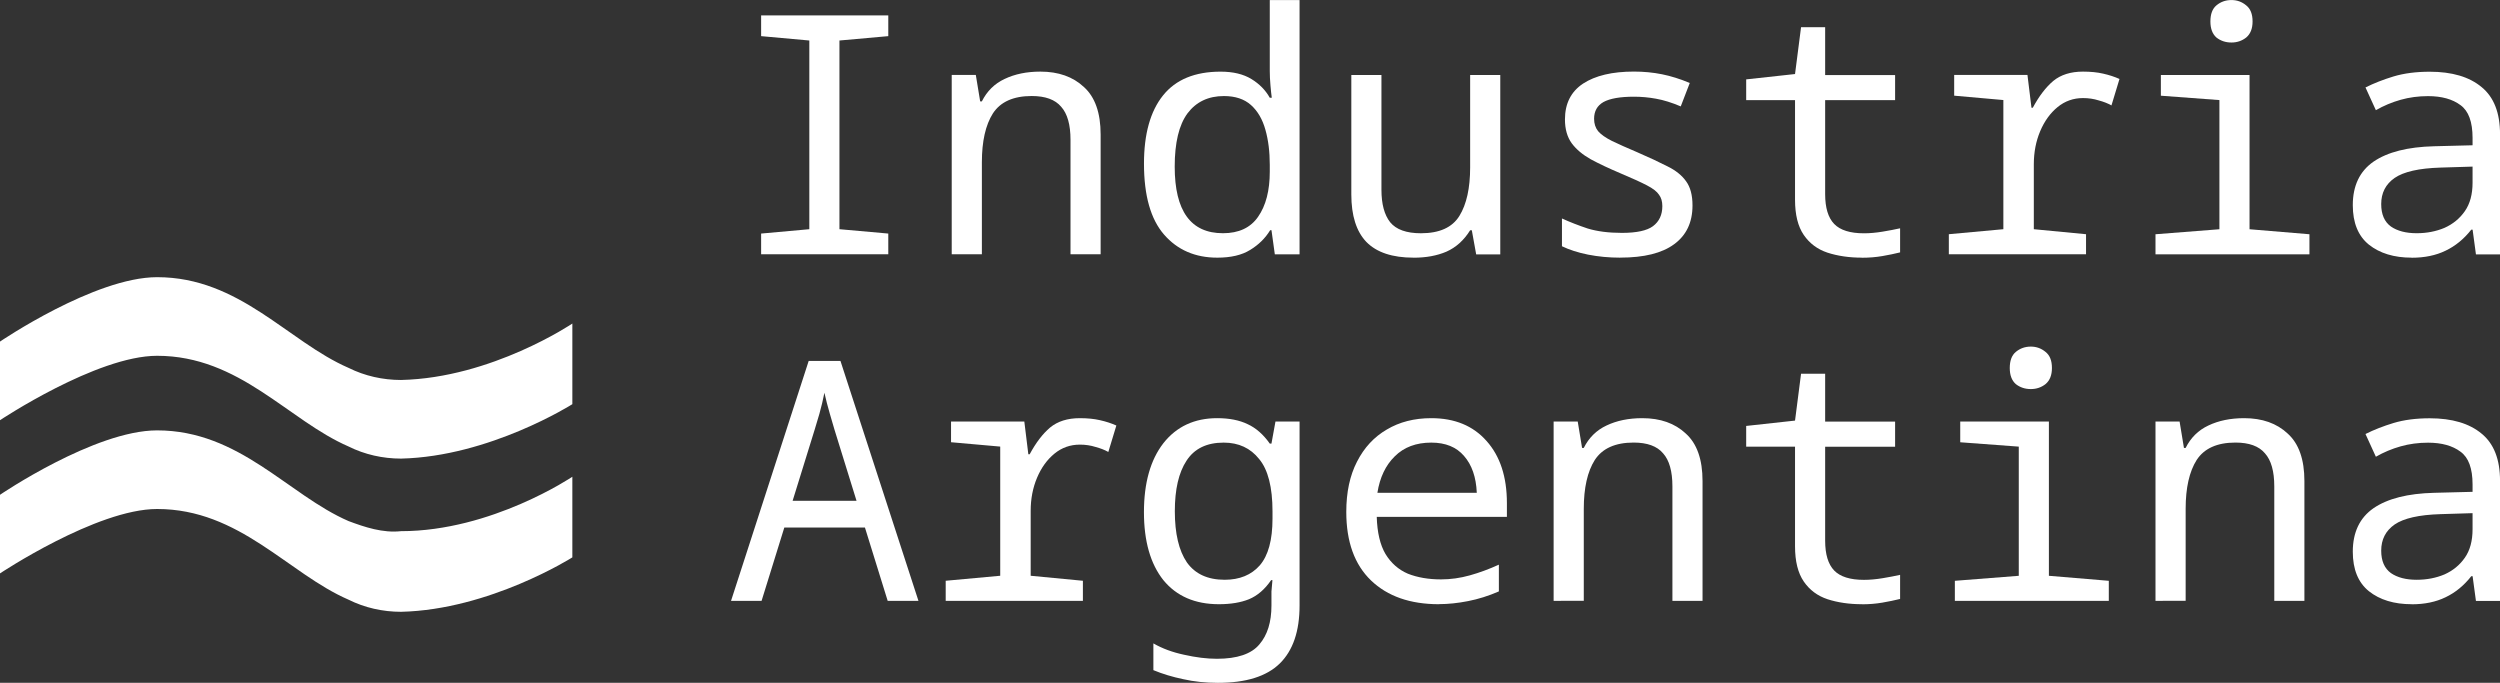 <?xml version="1.0" encoding="UTF-8" standalone="no"?>
<!-- Generator: Adobe Illustrator 21.0.0, SVG Export Plug-In . SVG Version: 6.00 Build 0)  -->

<svg
   xmlns:dc="http://purl.org/dc/elements/1.1/"
   xmlns:cc="http://creativecommons.org/ns#"
   xmlns:rdf="http://www.w3.org/1999/02/22-rdf-syntax-ns#"
   xmlns:svg="http://www.w3.org/2000/svg"
   xmlns="http://www.w3.org/2000/svg"
   xmlns:sodipodi="http://sodipodi.sourceforge.net/DTD/sodipodi-0.dtd"
   xmlns:inkscape="http://www.inkscape.org/namespaces/inkscape"
   version="1.1"
   id="Layer_1"
   x="0px"
   y="0px"
   viewBox="0 0 65.978 18.02"
   xml:space="preserve"
   sodipodi:docname="ind-argentina.svg"
   width="65.978"
   height="18.02"
   inkscape:version="0.92.3 (2405546, 2018-03-11)"><rect x="0" y="0" width="65.978" height="18.02" fill="#333333" stroke="none"/><defs
   id="defs51" /><sodipodi:namedview
   pagecolor="#ffffff"
   bordercolor="#666666"
   borderopacity="1"
   objecttolerance="10"
   gridtolerance="10"
   guidetolerance="10"
   inkscape:pageopacity="0"
   inkscape:pageshadow="2"
   inkscape:window-width="1920"
   inkscape:window-height="1007"
   id="namedview49"
   showgrid="false"
   inkscape:zoom="4.7676768"
   inkscape:cx="-11.892357"
   inkscape:cy="57.867794"
   inkscape:window-x="0"
   inkscape:window-y="39"
   inkscape:window-maximized="1"
   inkscape:current-layer="text866" />
<style
   type="text/css"
   id="style2">
	.st0{fill:#FFFFFF;}
</style>




<g
   aria-label="Industria  100% Argentina"
   style="font-style:normal;font-variant:normal;font-weight:normal;font-stretch:normal;font-size:18.667px;line-height:1.25;font-family:'Noto Sans Mono';-inkscape-font-specification:'Noto Sans Mono, Normal';font-variant-ligatures:normal;font-variant-caps:normal;font-variant-numeric:normal;font-feature-settings:normal;text-align:end;letter-spacing:0px;word-spacing:0px;writing-mode:lr-tb;text-anchor:end;fill:#000000;fill-opacity:1;stroke:none"
   id="text866"
   transform="translate(-100.981,-115.775)"><g
     transform="matrix(0.532,0,0,0.532,87.092,123.09)"
     id="g880"
     style="font-style:normal;font-variant:normal;font-weight:normal;font-stretch:normal;font-size:18.667px;line-height:1.25;font-family:'Noto Sans Mono';-inkscape-font-specification:'Noto Sans Mono, Normal';font-variant-ligatures:normal;font-variant-caps:normal;font-variant-numeric:normal;font-feature-settings:normal;text-align:end;letter-spacing:0px;word-spacing:0px;writing-mode:lr-tb;text-anchor:end;fill:#ffffff;fill-opacity:1;stroke:none"><path
       inkscape:connector-curvature="0"
       class="st0"
       d="m 43.4,12.1 c -3,-1.3 -5.4,-4.5 -9.5,-4.5 -3.1,0 -7.8,3.2 -7.8,3.2 v 3.9 c 0,0 4.8,-3.2 7.8,-3.2 4.1,0 6.5,3.2 9.5,4.5 0.8,0.4 1.7,0.6 2.6,0.6 4.4,-0.1 8.5,-2.7 8.5,-2.7 v -4 c 0,0 -4,2.7 -8.5,2.7 -0.9,0.1 -1.8,-0.2 -2.6,-0.5 z"
       id="path4"
       style="fill:#ffffff;fill-opacity:1" /><path
       inkscape:connector-curvature="0"
       class="st0"
       d="M 46,5.1 C 45.1,5.1 44.2,4.9 43.4,4.5 40.4,3.2 38,0 33.9,0 30.8,0 26.1,3.2 26.1,3.2 v 3.9 c 0,0 4.8,-3.2 7.8,-3.2 4.1,0 6.5,3.2 9.5,4.5 C 44.2,8.8 45.1,9 46,9 50.4,8.9 54.5,6.3 54.5,6.3 v -4 c 0,0 -4,2.7 -8.5,2.8"
       id="path6"
       style="fill:#ffffff;fill-opacity:1" /></g><path
     id="path927"
     d="m 121.068,122.486 v -0.547 l 1.272,-0.115 v -4.98 l -1.272,-0.115 v -0.547 h 3.356 v 0.547 l -1.289,0.115 v 4.98 l 1.289,0.115 v 0.547 z"
     inkscape:connector-curvature="0"
     style="font-style:normal;font-variant:normal;font-weight:normal;font-stretch:normal;font-size:18.667px;line-height:1.25;font-family:'Noto Sans Mono';-inkscape-font-specification:'Noto Sans Mono, Normal';font-variant-ligatures:normal;font-variant-caps:normal;font-variant-numeric:normal;font-feature-settings:normal;text-align:end;letter-spacing:0px;word-spacing:0px;writing-mode:lr-tb;text-anchor:end;fill:#ffffff;fill-opacity:1;stroke:none;stroke-width:0.473" /><path
     id="path929"
     d="m 126.098,122.486 v -4.733 h 0.636 l 0.115,0.698 h 0.044 q 0.203,-0.406 0.6,-0.592 0.406,-0.194 0.945,-0.194 0.715,0 1.148,0.406 0.442,0.397 0.442,1.254 v 3.161 H 129.233 v -3.02 q 0,-0.6 -0.247,-0.874 -0.238,-0.283 -0.777,-0.283 -0.724,0 -1.024,0.459 -0.291,0.459 -0.291,1.289 v 2.428 z"
     inkscape:connector-curvature="0"
     style="font-style:normal;font-variant:normal;font-weight:normal;font-stretch:normal;font-size:18.667px;line-height:1.25;font-family:'Noto Sans Mono';-inkscape-font-specification:'Noto Sans Mono, Normal';font-variant-ligatures:normal;font-variant-caps:normal;font-variant-numeric:normal;font-feature-settings:normal;text-align:end;letter-spacing:0px;word-spacing:0px;writing-mode:lr-tb;text-anchor:end;fill:#ffffff;fill-opacity:1;stroke:none;stroke-width:0.473" /><path
     id="path931"
     d="m 133.106,122.575 q -0.874,0 -1.404,-0.609 -0.53,-0.609 -0.53,-1.872 0,-1.174 0.503,-1.801 0.503,-0.627 1.519,-0.627 0.494,0 0.812,0.194 0.318,0.194 0.486,0.495 h 0.053 q -0.018,-0.124 -0.035,-0.327 -0.018,-0.203 -0.018,-0.371 v -1.881 h 0.786 v 6.711 H 134.625 l -0.088,-0.636 h -0.035 q -0.194,0.318 -0.53,0.521 -0.327,0.203 -0.865,0.203 z m 0.15,-0.645 q 0.627,0 0.927,-0.433 0.309,-0.442 0.309,-1.192 v -0.177 q 0,-0.521 -0.115,-0.927 -0.115,-0.415 -0.38,-0.653 -0.265,-0.238 -0.715,-0.238 -0.618,0 -0.963,0.459 -0.336,0.459 -0.336,1.404 0,1.757 1.272,1.757 z"
     inkscape:connector-curvature="0"
     style="font-style:normal;font-variant:normal;font-weight:normal;font-stretch:normal;font-size:18.667px;line-height:1.25;font-family:'Noto Sans Mono';-inkscape-font-specification:'Noto Sans Mono, Normal';font-variant-ligatures:normal;font-variant-caps:normal;font-variant-numeric:normal;font-feature-settings:normal;text-align:end;letter-spacing:0px;word-spacing:0px;writing-mode:lr-tb;text-anchor:end;fill:#ffffff;fill-opacity:1;stroke:none;stroke-width:0.473" /><path
     id="path933"
     d="m 138.286,122.575 q -0.839,0 -1.245,-0.415 -0.397,-0.415 -0.397,-1.254 v -3.152 h 0.795 v 3.029 q 0,0.565 0.23,0.857 0.238,0.291 0.812,0.291 0.733,0 1.016,-0.459 0.283,-0.459 0.283,-1.28 v -2.437 h 0.795 v 4.733 h -0.636 l -0.115,-0.636 h -0.044 q -0.247,0.397 -0.627,0.565 -0.371,0.159 -0.865,0.159 z"
     inkscape:connector-curvature="0"
     style="font-style:normal;font-variant:normal;font-weight:normal;font-stretch:normal;font-size:18.667px;line-height:1.25;font-family:'Noto Sans Mono';-inkscape-font-specification:'Noto Sans Mono, Normal';font-variant-ligatures:normal;font-variant-caps:normal;font-variant-numeric:normal;font-feature-settings:normal;text-align:end;letter-spacing:0px;word-spacing:0px;writing-mode:lr-tb;text-anchor:end;fill:#ffffff;fill-opacity:1;stroke:none;stroke-width:0.473" /><path
     id="path935"
     d="m 143.74,122.575 q -0.442,0 -0.848,-0.08 -0.397,-0.08 -0.689,-0.221 v -0.733 q 0.309,0.141 0.68,0.265 0.38,0.115 0.901,0.115 0.583,0 0.821,-0.177 0.247,-0.185 0.247,-0.53 0,-0.185 -0.088,-0.3 -0.08,-0.124 -0.318,-0.247 -0.238,-0.124 -0.698,-0.318 -0.459,-0.194 -0.786,-0.371 -0.327,-0.185 -0.503,-0.424 -0.177,-0.247 -0.177,-0.627 0,-0.627 0.477,-0.945 0.486,-0.318 1.342,-0.318 0.389,0 0.742,0.071 0.353,0.071 0.733,0.23 l -0.238,0.618 q -0.353,-0.15 -0.653,-0.203 -0.291,-0.053 -0.583,-0.053 -0.547,0 -0.804,0.141 -0.247,0.141 -0.247,0.442 0,0.194 0.106,0.327 0.115,0.132 0.362,0.256 0.256,0.124 0.671,0.3 0.468,0.203 0.795,0.371 0.327,0.159 0.495,0.397 0.168,0.23 0.168,0.636 0,0.671 -0.486,1.024 -0.477,0.353 -1.422,0.353 z"
     inkscape:connector-curvature="0"
     style="font-style:normal;font-variant:normal;font-weight:normal;font-stretch:normal;font-size:18.667px;line-height:1.25;font-family:'Noto Sans Mono';-inkscape-font-specification:'Noto Sans Mono, Normal';font-variant-ligatures:normal;font-variant-caps:normal;font-variant-numeric:normal;font-feature-settings:normal;text-align:end;letter-spacing:0px;word-spacing:0px;writing-mode:lr-tb;text-anchor:end;fill:#ffffff;fill-opacity:1;stroke:none;stroke-width:0.473" /><path
     id="path937"
     d="m 150.121,122.575 q -0.503,0 -0.91,-0.132 -0.397,-0.132 -0.627,-0.468 -0.23,-0.336 -0.23,-0.927 v -2.631 h -1.289 v -0.547 l 1.289,-0.141 0.159,-1.236 h 0.636 v 1.263 h 1.846 v 0.662 h -1.846 v 2.481 q 0,0.539 0.238,0.786 0.238,0.247 0.786,0.247 0.23,0 0.495,-0.044 0.265,-0.044 0.459,-0.088 v 0.636 q -0.212,0.053 -0.468,0.097 -0.256,0.044 -0.539,0.044 z"
     inkscape:connector-curvature="0"
     style="font-style:normal;font-variant:normal;font-weight:normal;font-stretch:normal;font-size:18.667px;line-height:1.25;font-family:'Noto Sans Mono';-inkscape-font-specification:'Noto Sans Mono, Normal';font-variant-ligatures:normal;font-variant-caps:normal;font-variant-numeric:normal;font-feature-settings:normal;text-align:end;letter-spacing:0px;word-spacing:0px;writing-mode:lr-tb;text-anchor:end;fill:#ffffff;fill-opacity:1;stroke:none;stroke-width:0.473" /><path
     id="path939"
     d="m 152.413,122.486 v -0.53 l 1.439,-0.132 v -3.409 l -1.298,-0.115 v -0.547 h 1.934 l 0.106,0.865 h 0.035 q 0.247,-0.459 0.539,-0.706 0.3,-0.247 0.786,-0.247 0.3,0 0.53,0.053 0.238,0.053 0.433,0.141 l -0.212,0.698 q -0.141,-0.08 -0.336,-0.132 -0.194,-0.062 -0.415,-0.062 -0.38,0 -0.671,0.238 -0.291,0.238 -0.459,0.636 -0.168,0.397 -0.168,0.874 v 1.713 l 1.378,0.132 v 0.53 z"
     inkscape:connector-curvature="0"
     style="font-style:normal;font-variant:normal;font-weight:normal;font-stretch:normal;font-size:18.667px;line-height:1.25;font-family:'Noto Sans Mono';-inkscape-font-specification:'Noto Sans Mono, Normal';font-variant-ligatures:normal;font-variant-caps:normal;font-variant-numeric:normal;font-feature-settings:normal;text-align:end;letter-spacing:0px;word-spacing:0px;writing-mode:lr-tb;text-anchor:end;fill:#ffffff;fill-opacity:1;stroke:none;stroke-width:0.473" /><path
     id="path941"
     d="m 159.872,116.897 q -0.23,0 -0.397,-0.132 -0.159,-0.141 -0.159,-0.424 0,-0.291 0.159,-0.424 0.168,-0.141 0.397,-0.141 0.221,0 0.389,0.141 0.168,0.132 0.168,0.424 0,0.283 -0.168,0.424 -0.168,0.132 -0.389,0.132 z m -2.005,5.59 v -0.53 l 1.687,-0.132 v -3.409 l -1.545,-0.115 v -0.547 h 2.34 v 4.071 l 1.581,0.132 v 0.53 z"
     inkscape:connector-curvature="0"
     style="font-style:normal;font-variant:normal;font-weight:normal;font-stretch:normal;font-size:18.667px;line-height:1.25;font-family:'Noto Sans Mono';-inkscape-font-specification:'Noto Sans Mono, Normal';font-variant-ligatures:normal;font-variant-caps:normal;font-variant-numeric:normal;font-feature-settings:normal;text-align:end;letter-spacing:0px;word-spacing:0px;writing-mode:lr-tb;text-anchor:end;fill:#ffffff;fill-opacity:1;stroke:none;stroke-width:0.473" /><path
     id="path943"
     d="m 164.628,122.575 q -0.698,0 -1.13,-0.344 -0.424,-0.344 -0.424,-1.042 0,-0.768 0.547,-1.148 0.556,-0.38 1.598,-0.406 l 1.016,-0.026 v -0.194 q 0,-0.636 -0.318,-0.865 -0.318,-0.238 -0.857,-0.238 -0.38,0 -0.724,0.097 -0.344,0.097 -0.653,0.274 l -0.274,-0.6 q 0.336,-0.168 0.742,-0.291 0.415,-0.124 0.954,-0.124 0.883,0 1.369,0.406 0.486,0.397 0.486,1.245 v 3.17 h -0.636 l -0.088,-0.653 h -0.035 q -0.291,0.371 -0.68,0.556 -0.38,0.185 -0.892,0.185 z m 0.132,-0.645 q 0.397,0 0.733,-0.141 0.336,-0.15 0.539,-0.442 0.203,-0.291 0.203,-0.751 v -0.424 l -0.848,0.026 q -0.848,0.026 -1.21,0.274 -0.353,0.247 -0.353,0.689 0,0.406 0.256,0.592 0.256,0.177 0.68,0.177 z"
     inkscape:connector-curvature="0"
     style="font-style:normal;font-variant:normal;font-weight:normal;font-stretch:normal;font-size:18.667px;line-height:1.25;font-family:'Noto Sans Mono';-inkscape-font-specification:'Noto Sans Mono, Normal';font-variant-ligatures:normal;font-variant-caps:normal;font-variant-numeric:normal;font-feature-settings:normal;text-align:end;letter-spacing:0px;word-spacing:0px;writing-mode:lr-tb;text-anchor:end;fill:#ffffff;fill-opacity:1;stroke:none;stroke-width:0.473" /><path
     inkscape:connector-curvature="0"
     id="path953"
     d="m 120.274,131.632 2.049,-6.331 h 0.839 l 2.058,6.331 h -0.812 l -0.6,-1.934 h -2.128 l -0.6,1.934 z m 2.208,-4.521 -0.583,1.881 h 1.687 l -0.583,-1.881 q -0.044,-0.15 -0.124,-0.424 -0.08,-0.274 -0.141,-0.547 -0.053,0.274 -0.132,0.556 -0.08,0.274 -0.124,0.415 z"
     style="font-style:normal;font-variant:normal;font-weight:normal;font-stretch:normal;font-size:18.667px;line-height:1.25;font-family:'Noto Sans Mono';-inkscape-font-specification:'Noto Sans Mono, Normal';font-variant-ligatures:normal;font-variant-caps:normal;font-variant-numeric:normal;font-feature-settings:normal;text-align:end;letter-spacing:0px;word-spacing:0px;writing-mode:lr-tb;text-anchor:end;fill:#ffffff;fill-opacity:1;stroke:none;stroke-width:0.473" /><path
     inkscape:connector-curvature="0"
     id="path955"
     d="m 125.939,131.632 v -0.53 l 1.439,-0.132 v -3.409 l -1.298,-0.115 v -0.547 h 1.934 l 0.106,0.865 h 0.035 q 0.247,-0.459 0.539,-0.706 0.3,-0.247 0.786,-0.247 0.3,0 0.53,0.053 0.238,0.053 0.433,0.141 l -0.212,0.698 q -0.141,-0.08 -0.336,-0.132 -0.194,-0.062 -0.415,-0.062 -0.38,0 -0.671,0.238 -0.291,0.238 -0.459,0.636 -0.168,0.397 -0.168,0.874 v 1.713 l 1.378,0.132 v 0.53 z"
     style="font-style:normal;font-variant:normal;font-weight:normal;font-stretch:normal;font-size:18.667px;line-height:1.25;font-family:'Noto Sans Mono';-inkscape-font-specification:'Noto Sans Mono, Normal';font-variant-ligatures:normal;font-variant-caps:normal;font-variant-numeric:normal;font-feature-settings:normal;text-align:end;letter-spacing:0px;word-spacing:0px;writing-mode:lr-tb;text-anchor:end;fill:#ffffff;fill-opacity:1;stroke:none;stroke-width:0.473" /><path
     inkscape:connector-curvature="0"
     id="path957"
     d="m 133.124,133.796 q -0.494,0 -0.918,-0.097 -0.424,-0.088 -0.786,-0.238 v -0.706 q 0.353,0.203 0.812,0.3 0.468,0.106 0.865,0.106 0.804,0 1.121,-0.38 0.318,-0.371 0.318,-1.024 v -0.168 q 0,-0.106 0,-0.203 0.009,-0.097 0.026,-0.3 h -0.035 q -0.247,0.362 -0.583,0.503 -0.327,0.132 -0.795,0.132 -0.945,0 -1.466,-0.636 -0.512,-0.645 -0.512,-1.793 0,-1.157 0.512,-1.819 0.521,-0.662 1.422,-0.662 0.477,0 0.804,0.159 0.327,0.15 0.583,0.512 h 0.044 l 0.106,-0.583 h 0.636 v 4.857 q 0,1.016 -0.521,1.528 -0.521,0.512 -1.634,0.512 z m 0.177,-2.72 q 0.592,0 0.927,-0.38 0.336,-0.389 0.336,-1.236 v -0.185 q 0,-0.963 -0.353,-1.386 -0.344,-0.433 -0.936,-0.433 -0.671,0 -0.98,0.477 -0.309,0.468 -0.309,1.333 0,0.883 0.318,1.351 0.327,0.459 0.998,0.459 z"
     style="font-style:normal;font-variant:normal;font-weight:normal;font-stretch:normal;font-size:18.667px;line-height:1.25;font-family:'Noto Sans Mono';-inkscape-font-specification:'Noto Sans Mono, Normal';font-variant-ligatures:normal;font-variant-caps:normal;font-variant-numeric:normal;font-feature-settings:normal;text-align:end;letter-spacing:0px;word-spacing:0px;writing-mode:lr-tb;text-anchor:end;fill:#ffffff;fill-opacity:1;stroke:none;stroke-width:0.473" /><path
     inkscape:connector-curvature="0"
     id="path959"
     d="m 138.957,131.721 q -1.139,0 -1.793,-0.627 -0.653,-0.627 -0.653,-1.81 0,-0.777 0.283,-1.325 0.283,-0.556 0.786,-0.848 0.503,-0.3 1.174,-0.3 0.927,0 1.457,0.6 0.539,0.6 0.539,1.642 v 0.362 h -3.435 q 0.018,0.618 0.23,0.98 0.221,0.362 0.592,0.521 0.38,0.15 0.874,0.15 0.38,0 0.759,-0.106 0.38,-0.106 0.768,-0.283 v 0.706 q -0.406,0.177 -0.812,0.256 -0.406,0.08 -0.768,0.08 z m -1.625,-2.941 h 2.623 q -0.026,-0.618 -0.336,-0.971 -0.3,-0.353 -0.865,-0.353 -0.6,0 -0.963,0.362 -0.362,0.353 -0.459,0.963 z"
     style="font-style:normal;font-variant:normal;font-weight:normal;font-stretch:normal;font-size:18.667px;line-height:1.25;font-family:'Noto Sans Mono';-inkscape-font-specification:'Noto Sans Mono, Normal';font-variant-ligatures:normal;font-variant-caps:normal;font-variant-numeric:normal;font-feature-settings:normal;text-align:end;letter-spacing:0px;word-spacing:0px;writing-mode:lr-tb;text-anchor:end;fill:#ffffff;fill-opacity:1;stroke:none;stroke-width:0.473" /><path
     inkscape:connector-curvature="0"
     id="path961"
     d="m 141.983,131.632 v -4.733 h 0.636 l 0.115,0.698 h 0.044 q 0.203,-0.406 0.6,-0.592 0.406,-0.194 0.945,-0.194 0.715,0 1.148,0.406 0.442,0.397 0.442,1.254 v 3.161 h -0.795 v -3.02 q 0,-0.6 -0.247,-0.874 -0.238,-0.283 -0.777,-0.283 -0.724,0 -1.024,0.459 -0.291,0.459 -0.291,1.289 v 2.428 z"
     style="font-style:normal;font-variant:normal;font-weight:normal;font-stretch:normal;font-size:18.667px;line-height:1.25;font-family:'Noto Sans Mono';-inkscape-font-specification:'Noto Sans Mono, Normal';font-variant-ligatures:normal;font-variant-caps:normal;font-variant-numeric:normal;font-feature-settings:normal;text-align:end;letter-spacing:0px;word-spacing:0px;writing-mode:lr-tb;text-anchor:end;fill:#ffffff;fill-opacity:1;stroke:none;stroke-width:0.473" /><path
     inkscape:connector-curvature="0"
     id="path963"
     d="m 150.121,131.721 q -0.503,0 -0.91,-0.132 -0.397,-0.132 -0.627,-0.468 -0.23,-0.336 -0.23,-0.927 v -2.631 h -1.289 v -0.547 l 1.289,-0.141 0.159,-1.236 h 0.636 v 1.263 h 1.846 v 0.662 h -1.846 v 2.481 q 0,0.539 0.238,0.786 0.238,0.247 0.786,0.247 0.23,0 0.495,-0.044 0.265,-0.044 0.459,-0.088 v 0.636 q -0.212,0.053 -0.468,0.097 -0.256,0.044 -0.539,0.044 z"
     style="font-style:normal;font-variant:normal;font-weight:normal;font-stretch:normal;font-size:18.667px;line-height:1.25;font-family:'Noto Sans Mono';-inkscape-font-specification:'Noto Sans Mono, Normal';font-variant-ligatures:normal;font-variant-caps:normal;font-variant-numeric:normal;font-feature-settings:normal;text-align:end;letter-spacing:0px;word-spacing:0px;writing-mode:lr-tb;text-anchor:end;fill:#ffffff;fill-opacity:1;stroke:none;stroke-width:0.473" /><path
     inkscape:connector-curvature="0"
     id="path965"
     d="m 154.577,126.043 q -0.23,0 -0.397,-0.132 -0.159,-0.141 -0.159,-0.424 0,-0.291 0.159,-0.424 0.168,-0.141 0.397,-0.141 0.221,0 0.389,0.141 0.168,0.132 0.168,0.424 0,0.283 -0.168,0.424 -0.168,0.132 -0.389,0.132 z m -2.005,5.59 v -0.53 l 1.687,-0.132 v -3.409 l -1.545,-0.115 v -0.547 h 2.34 v 4.071 l 1.581,0.132 v 0.53 z"
     style="font-style:normal;font-variant:normal;font-weight:normal;font-stretch:normal;font-size:18.667px;line-height:1.25;font-family:'Noto Sans Mono';-inkscape-font-specification:'Noto Sans Mono, Normal';font-variant-ligatures:normal;font-variant-caps:normal;font-variant-numeric:normal;font-feature-settings:normal;text-align:end;letter-spacing:0px;word-spacing:0px;writing-mode:lr-tb;text-anchor:end;fill:#ffffff;fill-opacity:1;stroke:none;stroke-width:0.473" /><path
     inkscape:connector-curvature="0"
     id="path967"
     d="m 157.867,131.632 v -4.733 h 0.636 l 0.115,0.698 h 0.044 q 0.203,-0.406 0.6,-0.592 0.406,-0.194 0.945,-0.194 0.715,0 1.148,0.406 0.442,0.397 0.442,1.254 v 3.161 h -0.795 v -3.02 q 0,-0.6 -0.247,-0.874 -0.238,-0.283 -0.777,-0.283 -0.724,0 -1.024,0.459 -0.291,0.459 -0.291,1.289 v 2.428 z"
     style="font-style:normal;font-variant:normal;font-weight:normal;font-stretch:normal;font-size:18.667px;line-height:1.25;font-family:'Noto Sans Mono';-inkscape-font-specification:'Noto Sans Mono, Normal';font-variant-ligatures:normal;font-variant-caps:normal;font-variant-numeric:normal;font-feature-settings:normal;text-align:end;letter-spacing:0px;word-spacing:0px;writing-mode:lr-tb;text-anchor:end;fill:#ffffff;fill-opacity:1;stroke:none;stroke-width:0.473" /><path
     inkscape:connector-curvature="0"
     id="path969"
     d="m 164.628,131.721 q -0.698,0 -1.13,-0.344 -0.424,-0.344 -0.424,-1.042 0,-0.768 0.547,-1.148 0.556,-0.38 1.598,-0.406 l 1.016,-0.026 v -0.194 q 0,-0.636 -0.318,-0.865 -0.318,-0.238 -0.857,-0.238 -0.38,0 -0.724,0.097 -0.344,0.097 -0.653,0.274 l -0.274,-0.6 q 0.336,-0.168 0.742,-0.291 0.415,-0.124 0.954,-0.124 0.883,0 1.369,0.406 0.486,0.397 0.486,1.245 v 3.17 h -0.636 l -0.088,-0.653 h -0.035 q -0.291,0.371 -0.68,0.556 -0.38,0.185 -0.892,0.185 z m 0.132,-0.645 q 0.397,0 0.733,-0.141 0.336,-0.15 0.539,-0.442 0.203,-0.291 0.203,-0.751 v -0.424 l -0.848,0.026 q -0.848,0.026 -1.21,0.274 -0.353,0.247 -0.353,0.689 0,0.406 0.256,0.592 0.256,0.177 0.68,0.177 z"
     style="font-style:normal;font-variant:normal;font-weight:normal;font-stretch:normal;font-size:18.667px;line-height:1.25;font-family:'Noto Sans Mono';-inkscape-font-specification:'Noto Sans Mono, Normal';font-variant-ligatures:normal;font-variant-caps:normal;font-variant-numeric:normal;font-feature-settings:normal;text-align:end;letter-spacing:0px;word-spacing:0px;writing-mode:lr-tb;text-anchor:end;fill:#ffffff;fill-opacity:1;stroke:none;stroke-width:0.473" /></g></svg>